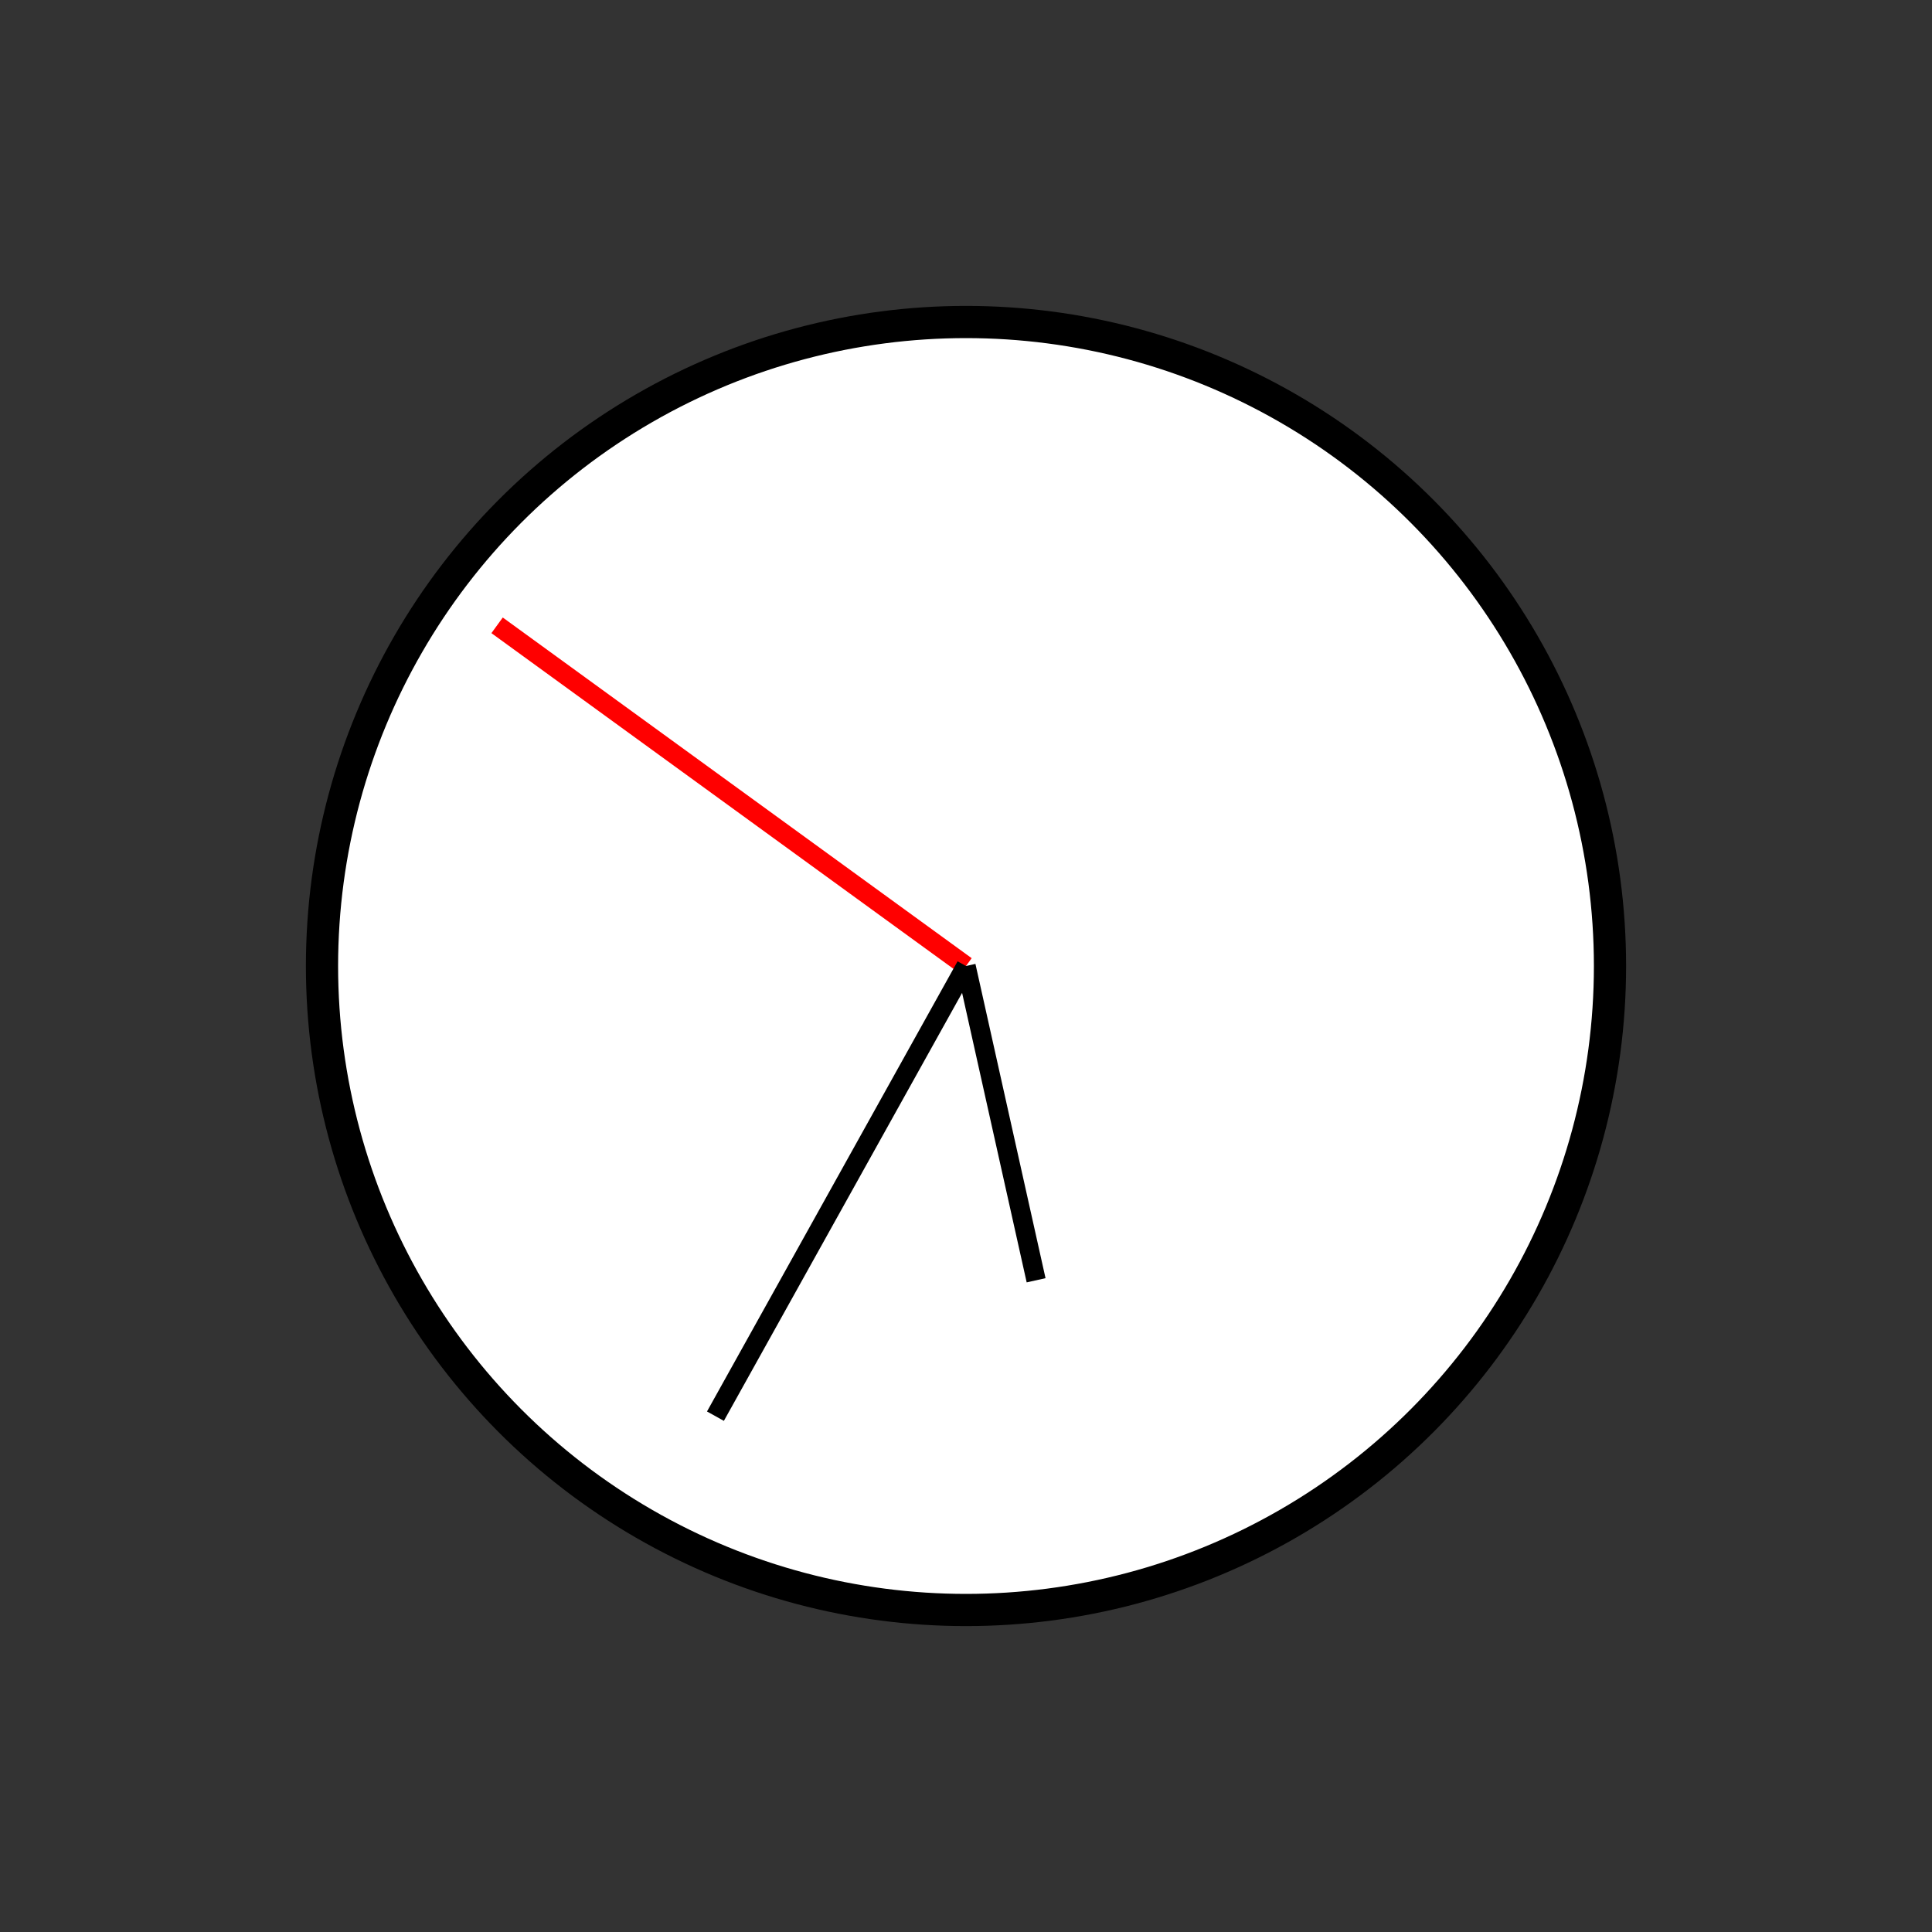 <svg xmlns="http://www.w3.org/2000/svg" width="100%" height="100%" version="2.0" viewBox="0 0 300 300"><rect x="0" y="0" width="300" height="300" fill="#333333" stroke="none"/><circle cx="150" cy="150" r="100" style="fill:#fff;stroke:#000;stroke-width:5px"/><line x1="150" x2="77.188" y1="150" y2="97.099" style="fill:none;stroke:red;stroke-width:3px"/><line x1="150" x2="111.093" y1="150" y2="219.902" style="fill:none;stroke:#000;stroke-width:3px"/><line x1="150" x2="160.886" y1="150" y2="198.801" style="fill:none;stroke:#000;stroke-width:3px"/></svg>